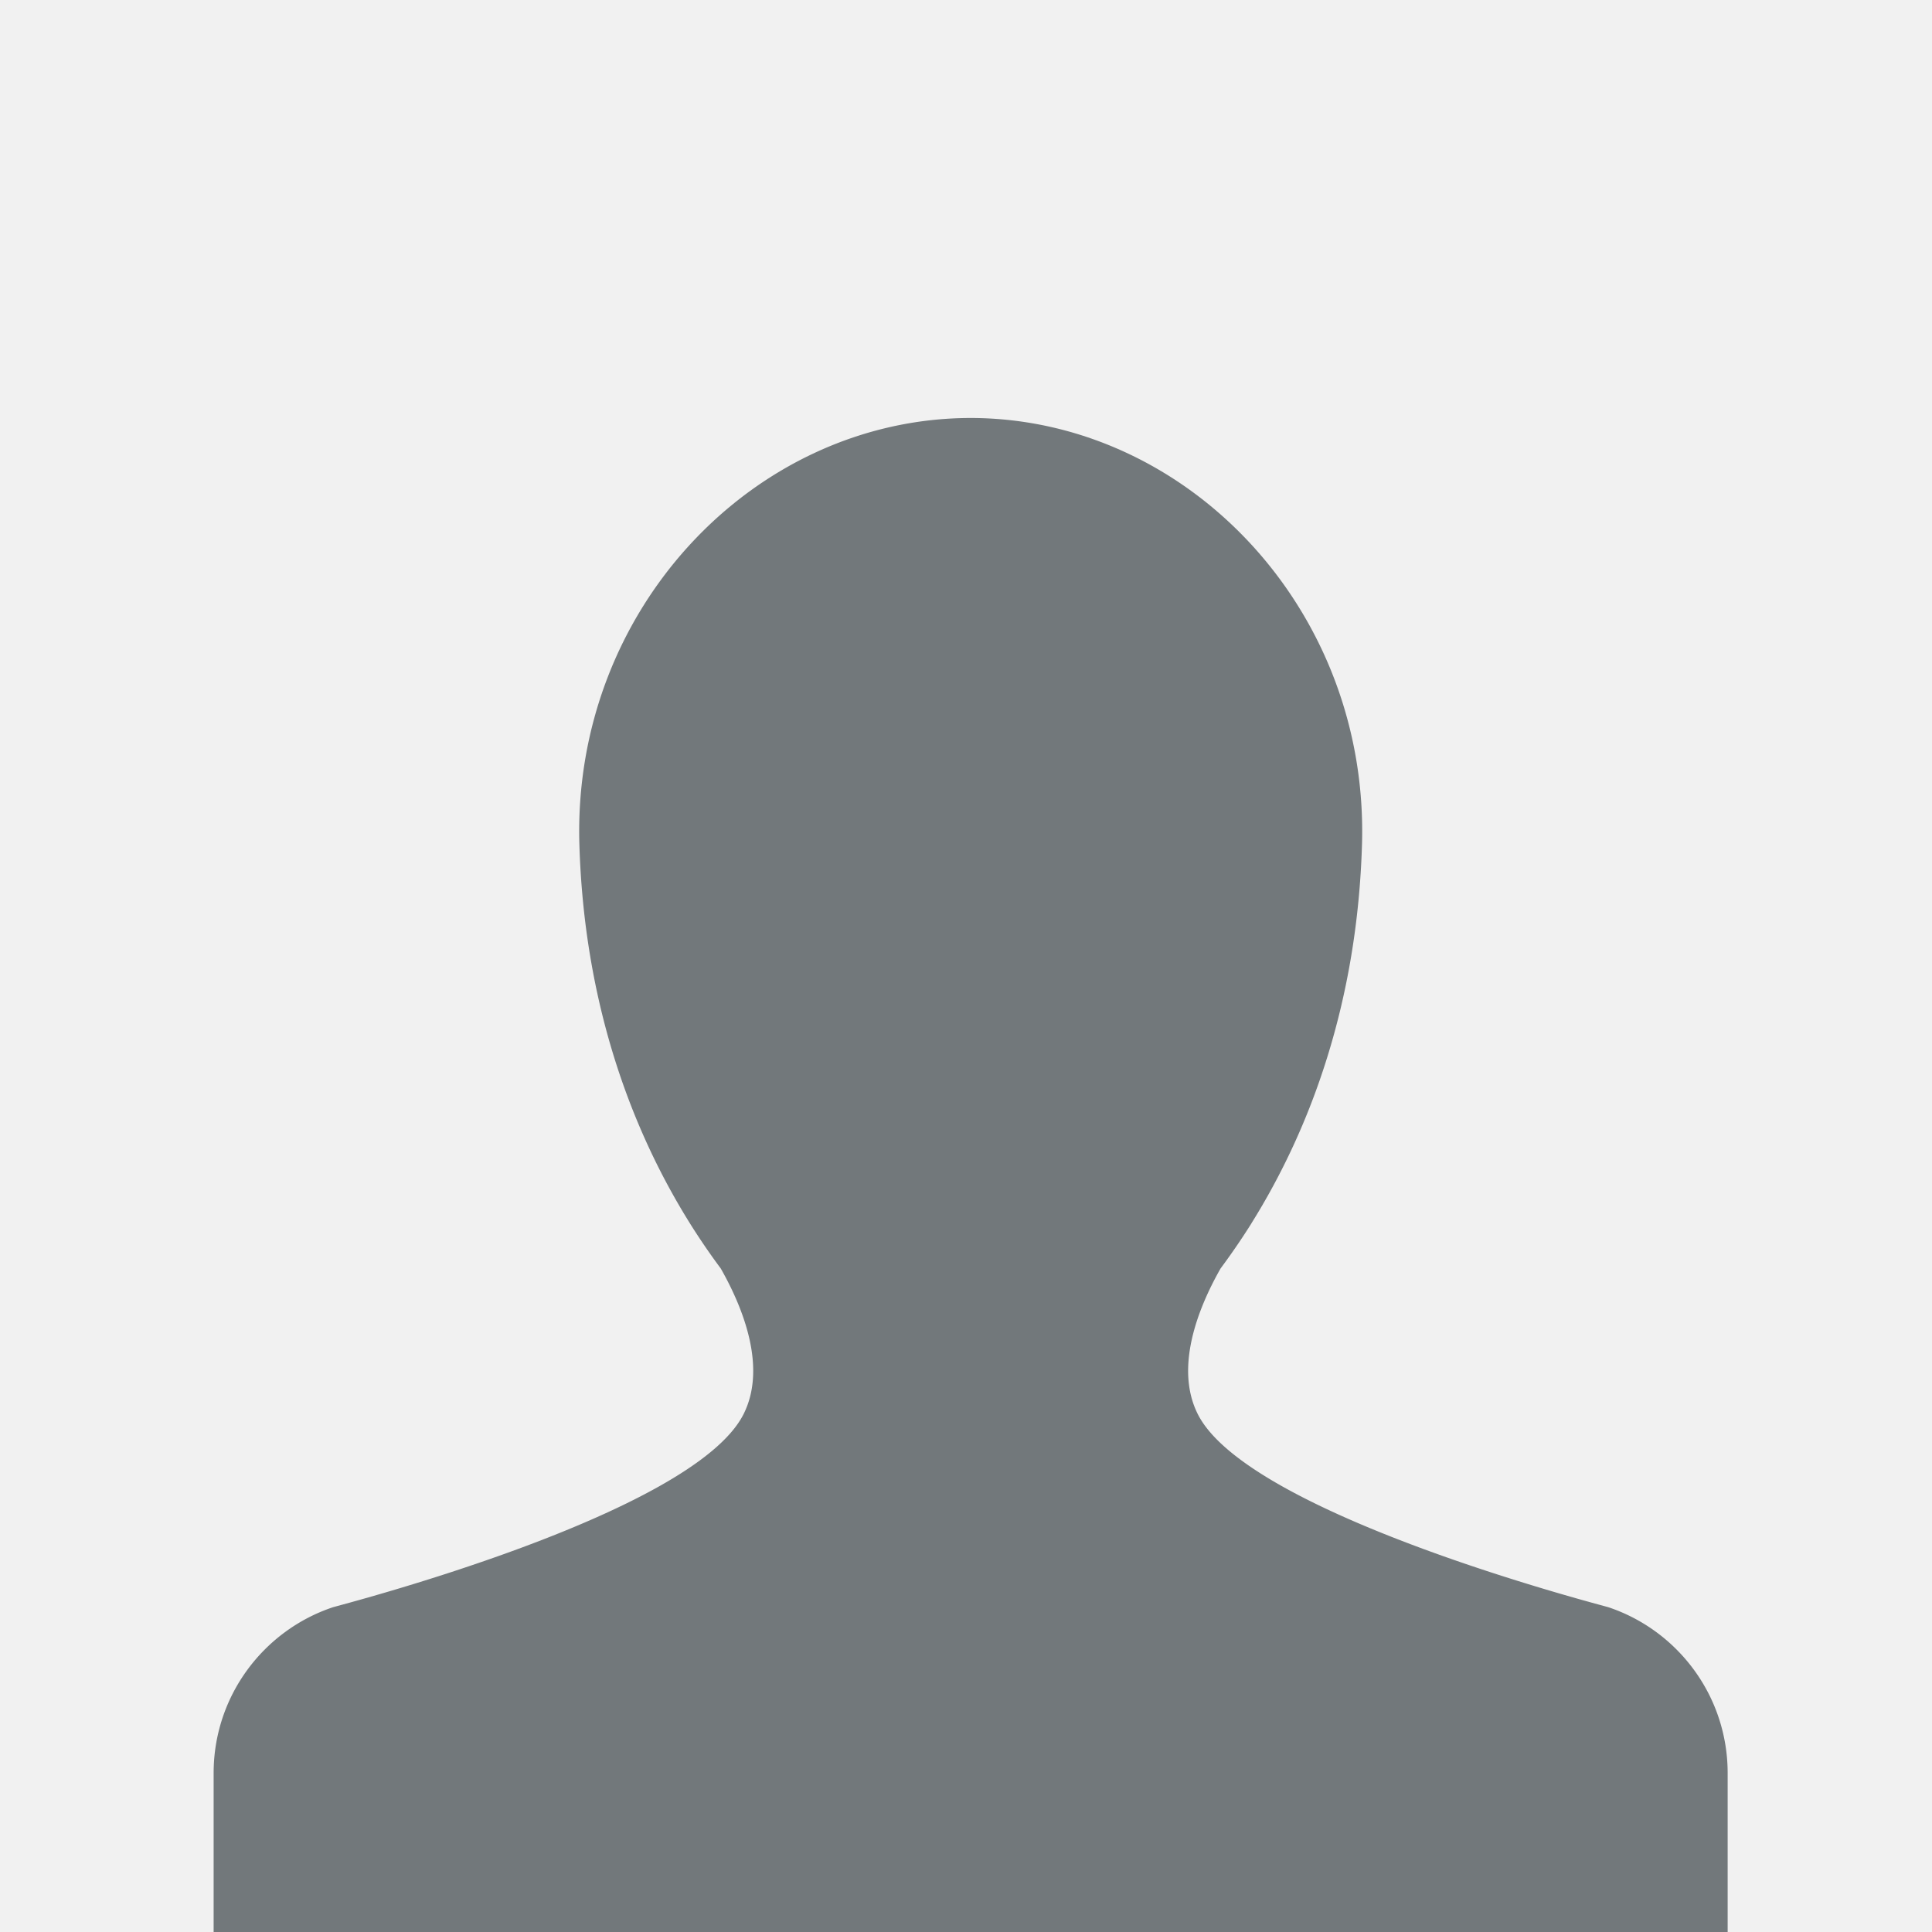 <svg width="208" height="208" viewBox="0 0 208 208" xmlns="http://www.w3.org/2000/svg"><g><path fill="#F1F1F1" d="M0 0h208v208H0z"/><path d="M186 208v-17.103c0-8.308-5.372-15.36-12.829-17.858-.587-.2-38.755-9.948-44.217-20.793-2.492-4.955-.035-11.302 2.452-15.68a76.07 76.07 0 0 0 3.323-4.854v-.01c6.467-10.347 11.402-23.956 11.904-40.78.756-25.308-18.828-45.862-42.078-45.922h-.11c-23.245.06-42.829 20.614-42.068 45.923.503 16.823 5.433 30.433 11.899 40.78 0 0 .005 0 .005.01a73.527 73.527 0 0 0 3.318 4.854c2.488 4.378 4.944 10.725 2.453 15.68-5.458 10.844-43.63 20.594-44.218 20.793C28.378 175.537 23 182.59 23 190.898V208h163z" fill="#4B5357" fill-rule="nonzero" opacity=".762"/></g></svg>
